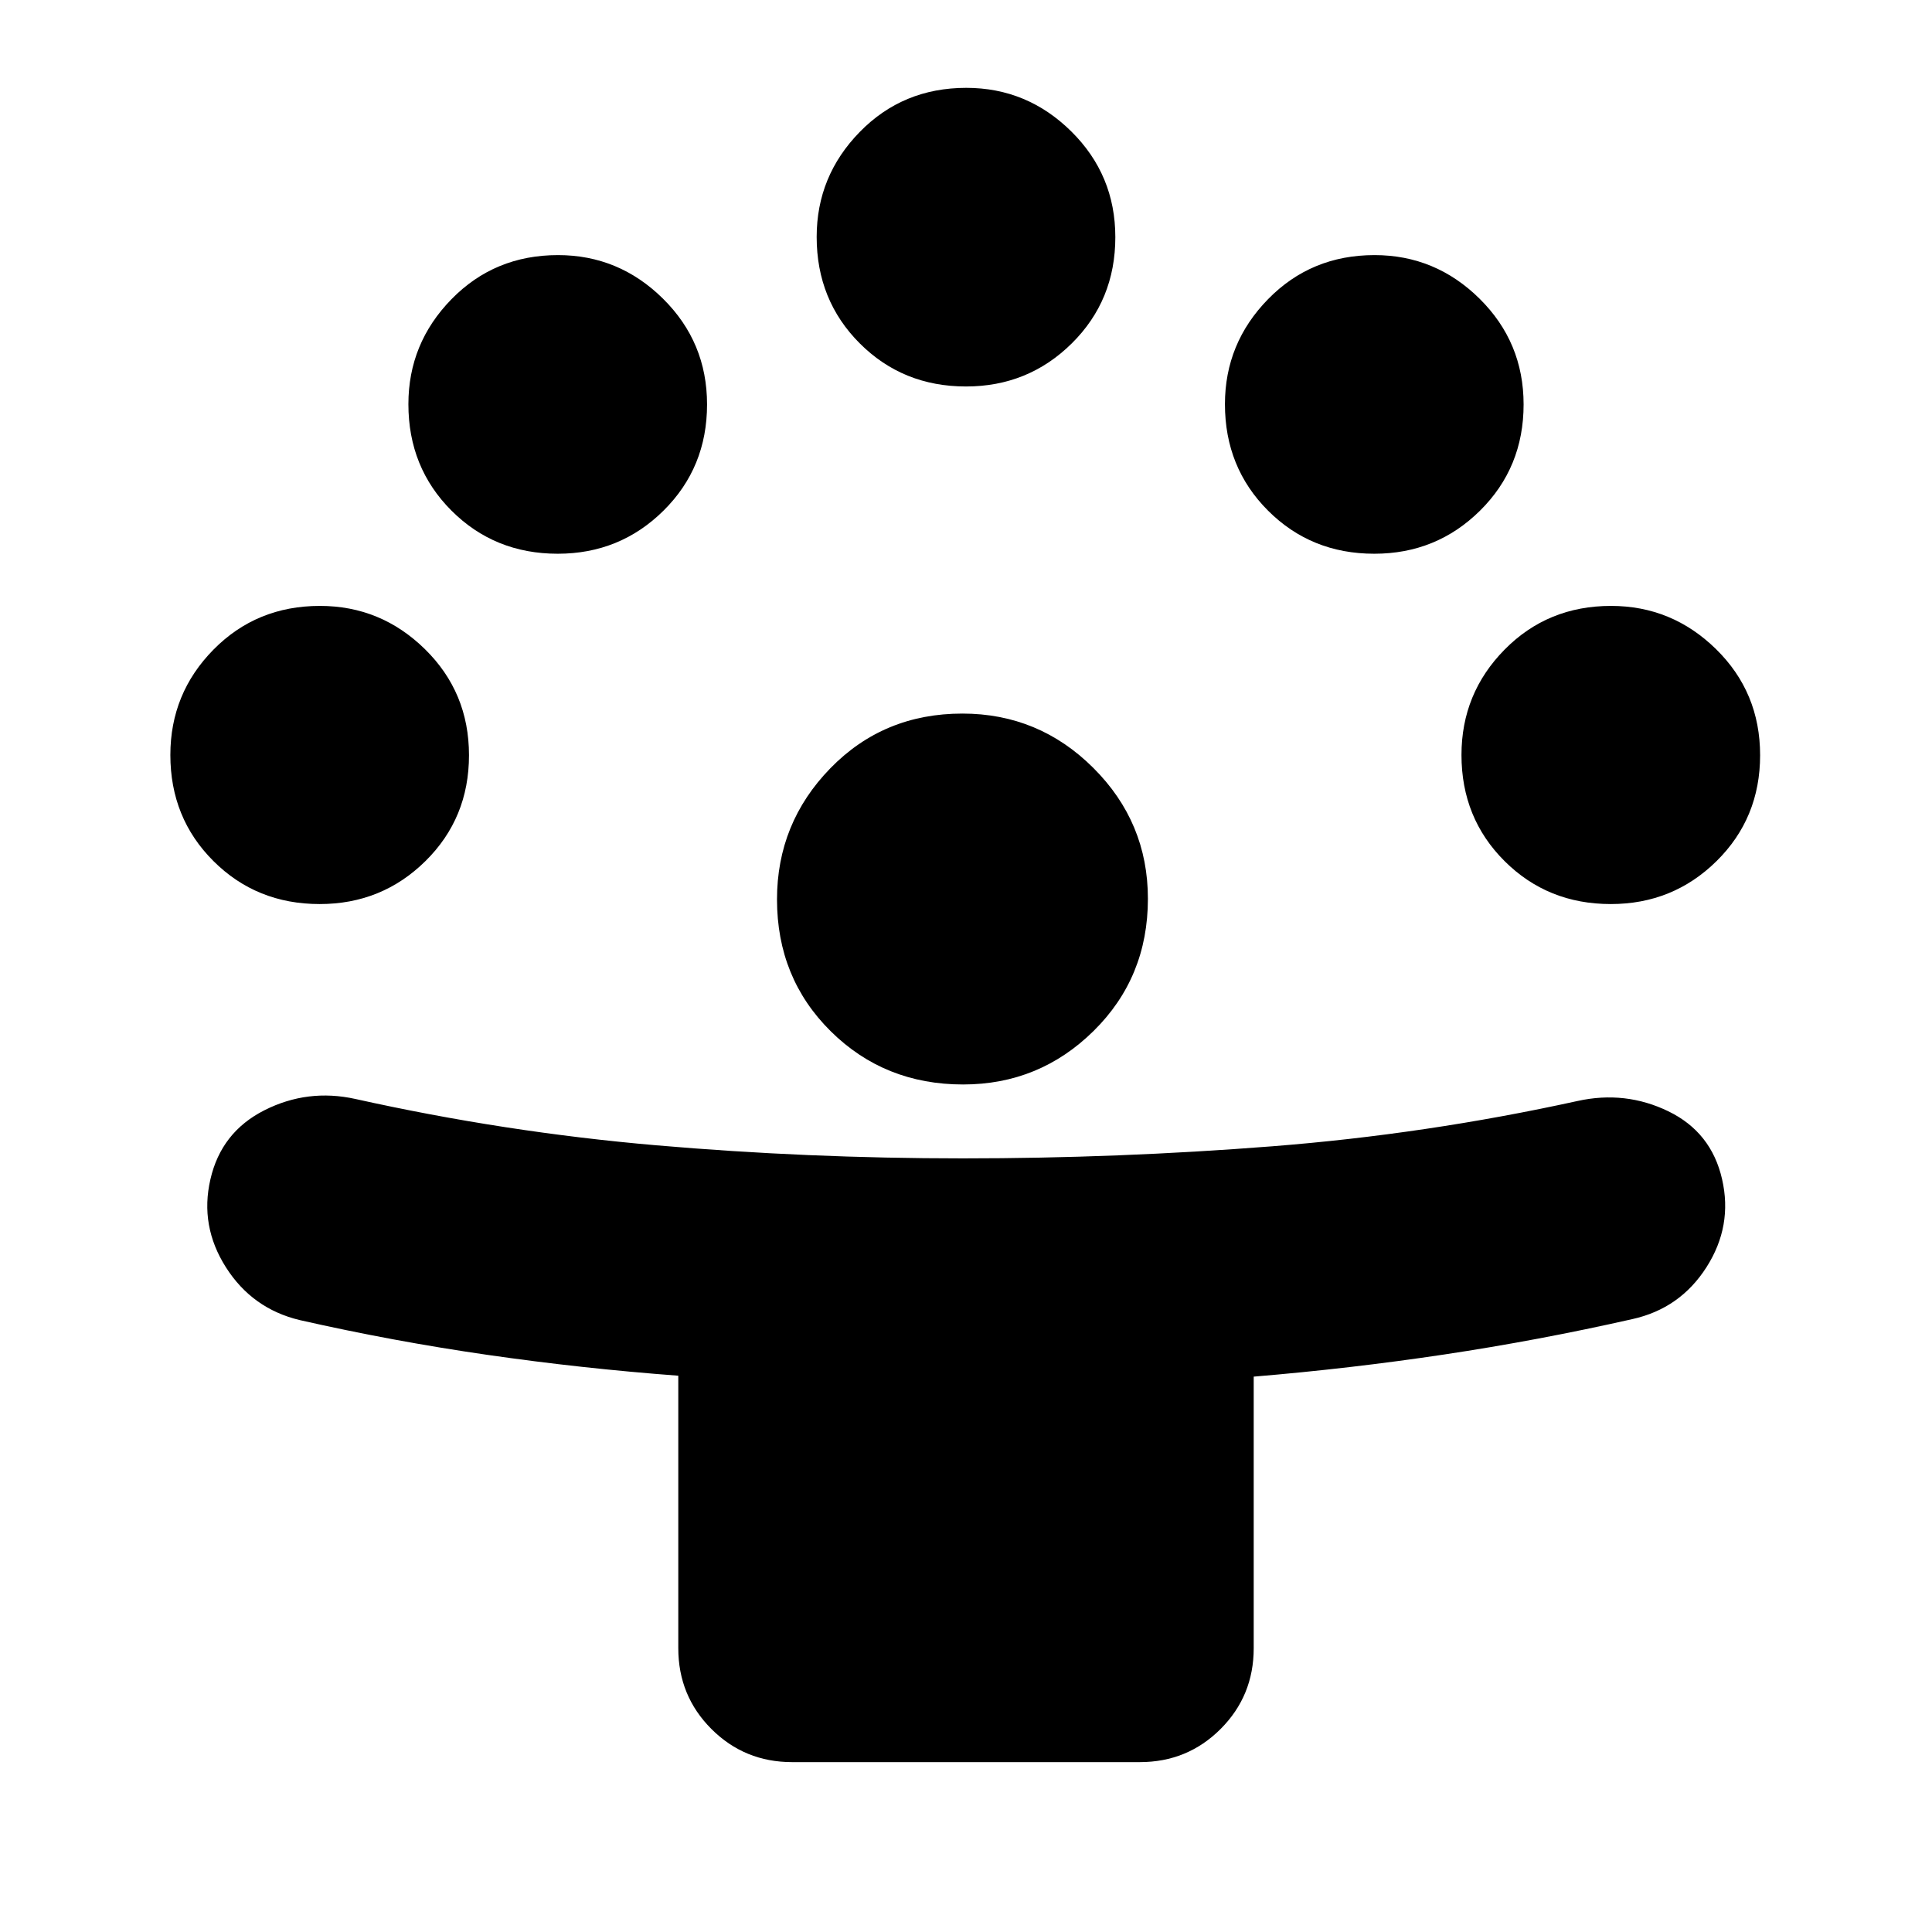 <svg xmlns="http://www.w3.org/2000/svg" height="24" viewBox="0 -960 960 960" width="24"><path d="M337.04-141v-135.42q-48.04-3.6-94.87-10.36-46.83-6.76-93.3-17.29-23.56-5.67-36.61-26.21-13.06-20.55-7.71-43.7 5.36-23.48 26.84-34.34 21.48-10.85 45.2-5.61 74.28 16.52 149.49 23.02 75.2 6.5 152.3 6.5 77.19 0 153.73-6 76.55-6 151.78-22.52 23.72-5.24 45.08 5.11 21.36 10.36 26.71 33.69 5.36 23.32-7.76 43.83-13.12 20.52-36.83 25.76-46.8 10.58-93.47 17.58-46.68 7-94.66 11V-141q0 23.67-16.46 40.13t-40.13 16.46H393.63q-23.67 0-40.13-16.46T337.04-141Zm141.51-280.13q-39.03 0-65.75-26.43-26.71-26.44-26.71-65.51 0-37.93 26.48-65.15 26.48-27.21 65.63-27.21 38 0 65.09 27.02 27.1 27.03 27.1 64.98 0 39.1-26.98 65.7-26.97 26.6-64.86 26.6Zm-319.7-89.65q-31.37 0-52.78-21.35-21.42-21.35-21.42-52.73 0-30.6 21.42-52.34 21.41-21.73 52.9-21.73 30.28 0 52.17 21.48 21.9 21.48 21.9 52.71 0 31.26-21.64 52.61-21.64 21.35-52.55 21.35Zm641.54 0q-31.37 0-52.78-21.35t-21.41-52.73q0-30.6 21.41-52.34 21.41-21.73 52.9-21.73 30.28 0 52.18 21.48t21.9 52.71q0 31.26-21.64 52.61-21.64 21.35-52.56 21.35ZM277.13-684.85q-31.37 0-52.78-21.41-21.42-21.42-21.42-52.9 0-30.28 21.42-52.18 21.41-21.9 52.9-21.9 30.28 0 52.18 21.64t21.9 52.56q0 31.36-21.64 52.78-21.64 21.41-52.56 21.41Zm405.74 0q-31.37 0-52.78-21.41-21.42-21.42-21.42-52.9 0-30.28 21.42-52.18 21.41-21.9 52.9-21.9 30.28 0 52.18 21.64t21.9 52.56q0 31.36-21.65 52.78-21.64 21.41-52.55 21.41ZM480-767.96q-31.37 0-52.78-21.41-21.42-21.42-21.42-52.9 0-30.28 21.42-52.18 21.41-21.9 52.9-21.9 30.28 0 52.18 21.64t21.9 52.56q0 31.36-21.64 52.78-21.65 21.41-52.56 21.41Z"/></svg>